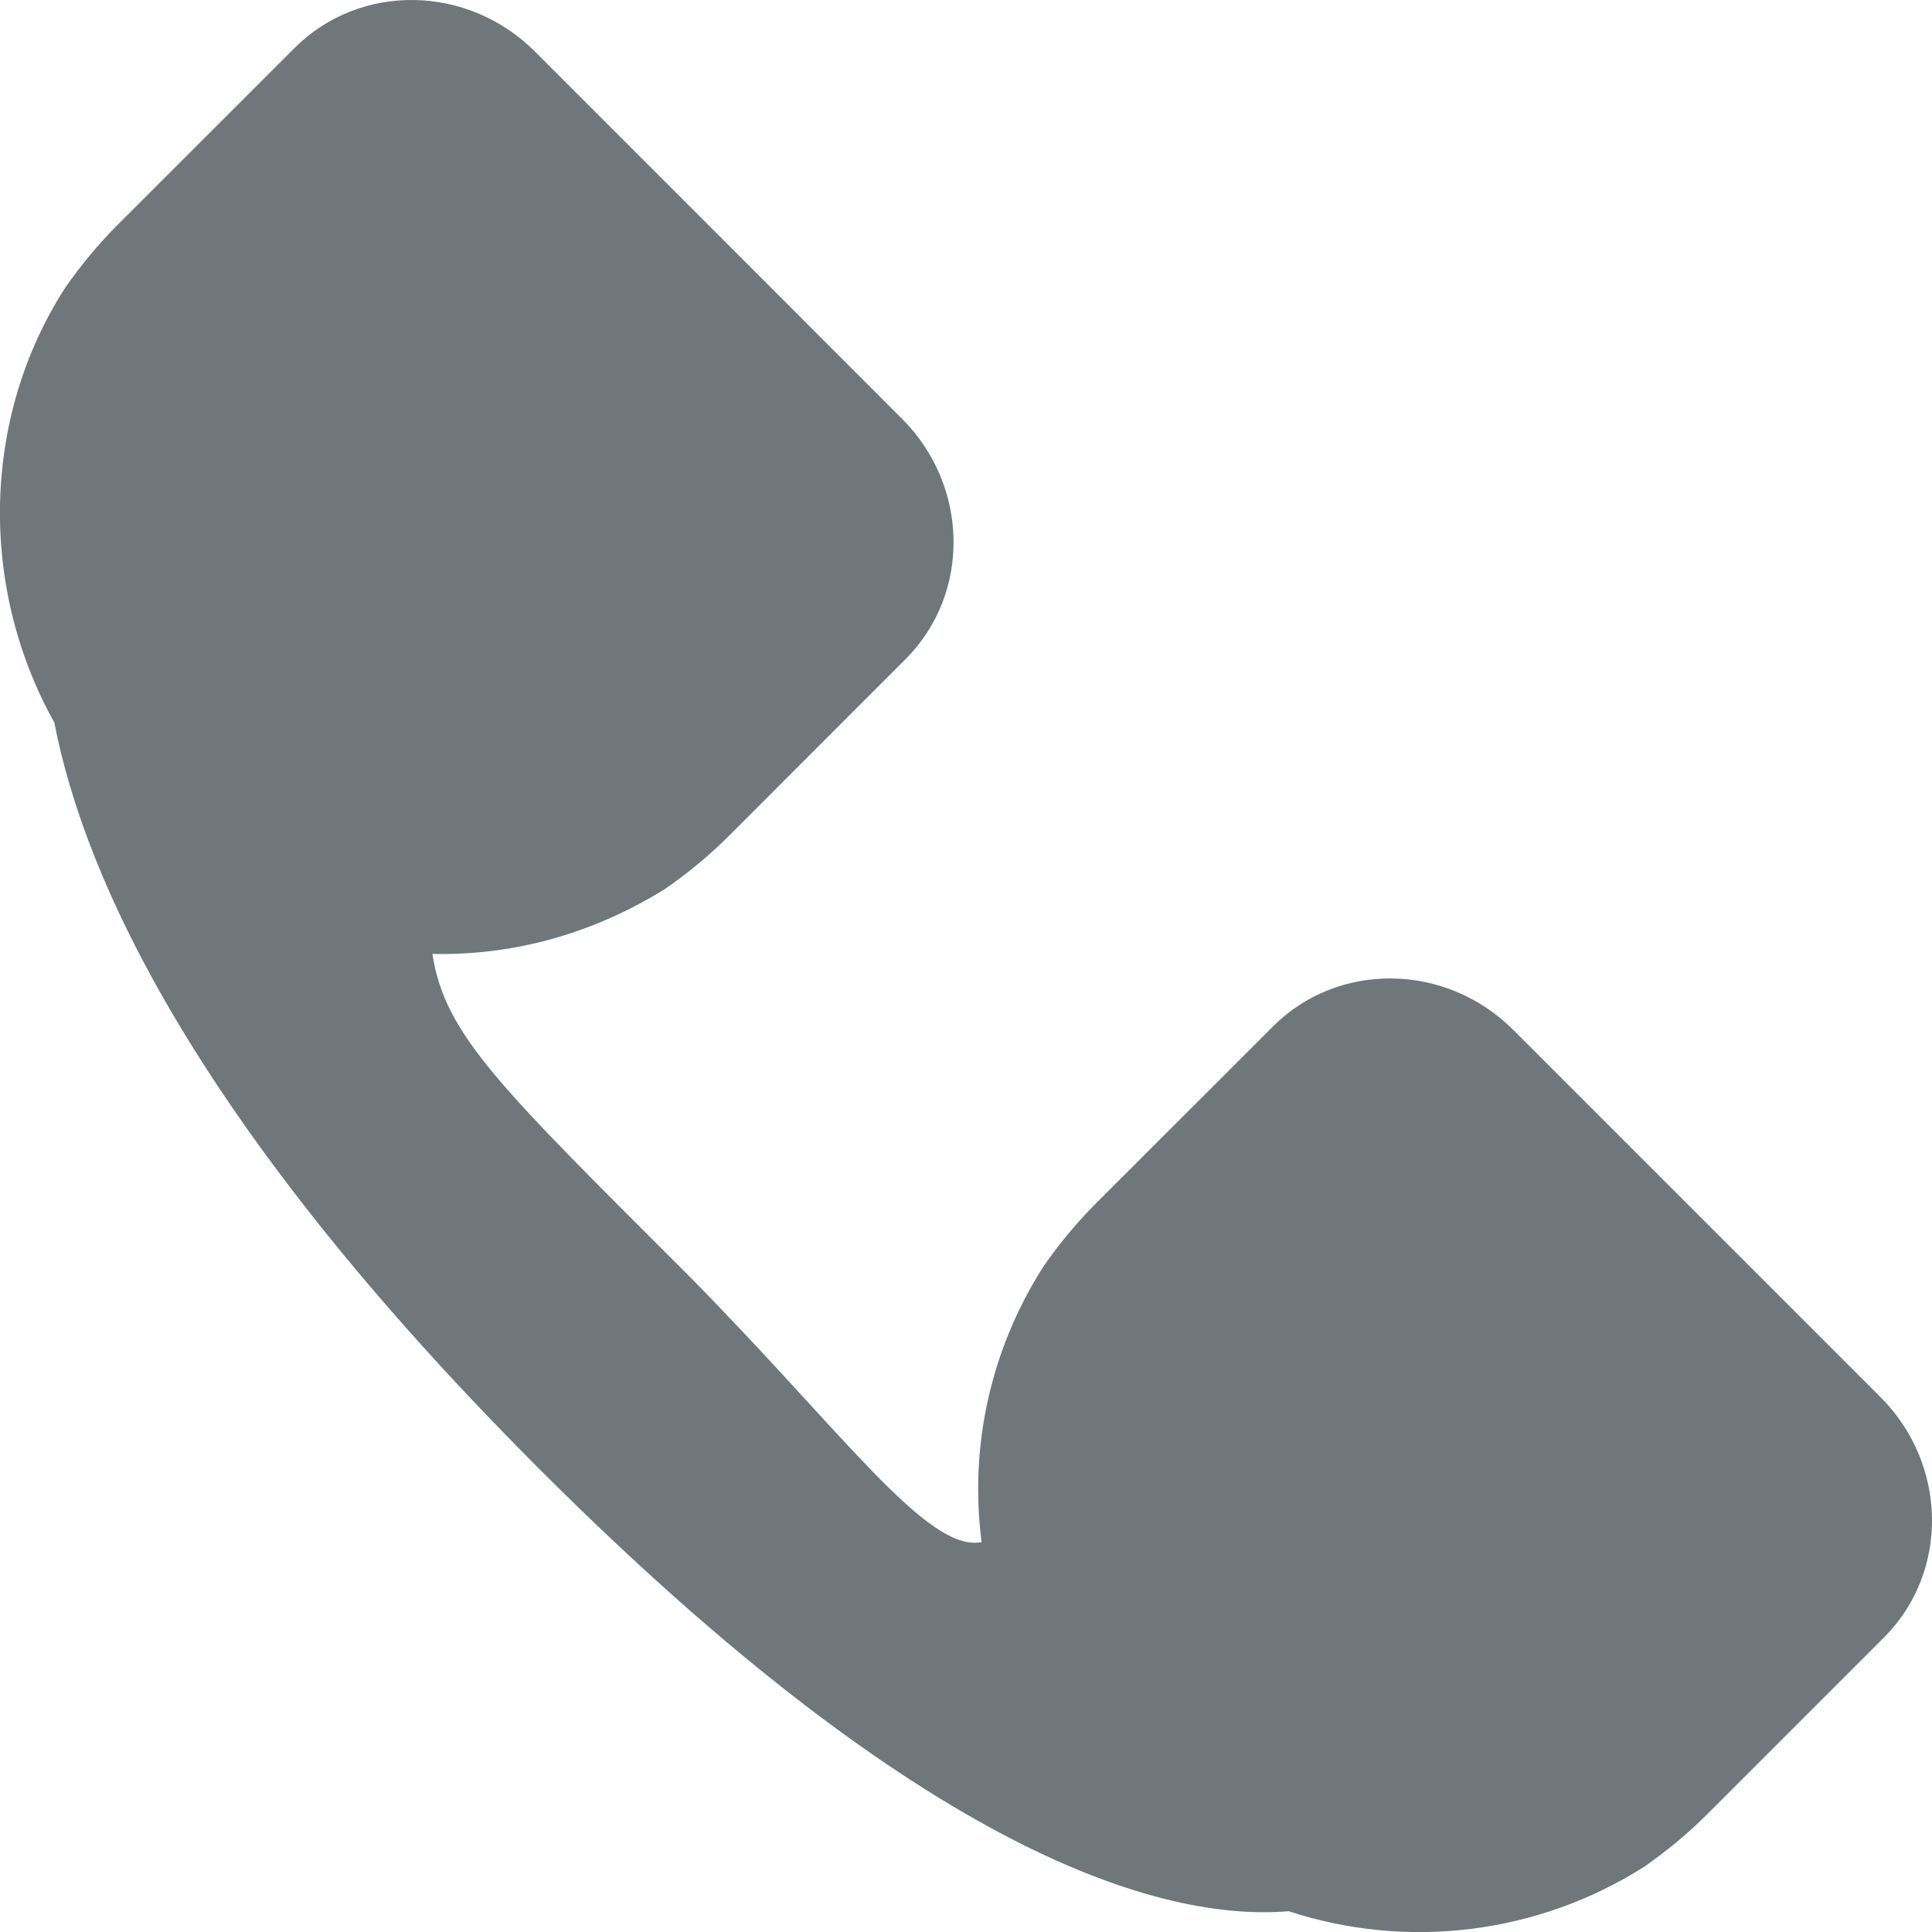 <?xml version="1.0" encoding="utf-8"?>
<!-- Generator: Adobe Illustrator 17.0.2, SVG Export Plug-In . SVG Version: 6.00 Build 0)  -->
<!DOCTYPE svg PUBLIC "-//W3C//DTD SVG 1.1//EN" "http://www.w3.org/Graphics/SVG/1.1/DTD/svg11.dtd">
<svg version="1.1" id="Layer_1" xmlns="http://www.w3.org/2000/svg" xmlns:xlink="http://www.w3.org/1999/xlink" x="0px" y="0px"
	 width="16px" height="16px" viewBox="0 0 16 16" enable-background="new 0 0 16 16" xml:space="preserve">
<g>
	<defs>
		<path id="SVGID_1_" d="M8.129,12.771c-0.453,0.088-1.155-0.921-2.428-2.209C4.151,9.012,3.683,8.573,3.581,7.9
			c0.687,0.015,1.346-0.176,1.931-0.541c0.19-0.132,0.366-0.278,0.527-0.439L7.5,5.458c0.541-0.541,0.527-1.433-0.029-1.989
			L5.95,1.947L4.429,0.426C3.873-0.13,2.981-0.144,2.44,0.397L0.977,1.859C0.816,2.02,0.67,2.196,0.538,2.386
			c-0.687,1.068-0.717,2.472-0.088,3.598c0.249,1.287,1.17,3.335,4.022,6.187c3.188,3.188,5.15,3.744,6.201,3.657
			c0.98,0.322,2.062,0.19,2.94-0.366c0.19-0.132,0.366-0.278,0.527-0.439l1.463-1.463c0.541-0.541,0.527-1.433-0.029-1.989
			l-1.521-1.521l-1.521-1.521c-0.556-0.556-1.448-0.57-1.989-0.029L9.08,9.962c-0.161,0.161-0.307,0.336-0.439,0.527
			C8.202,11.176,8.027,11.981,8.129,12.771z"/>
	</defs>
	<clipPath id="SVGID_2_">
		<use xlink:href="#SVGID_1_"  overflow="visible"/>
	</clipPath>
	<rect x="-5" y="-5" clip-path="url(#SVGID_2_)" fill-rule="evenodd" clip-rule="evenodd" fill="#6F777B" width="26" height="26"/>
</g>
<g>
	<defs>
		<path id="SVGID_3_" d="M-29.032,11.685c-0.4-0.231-0.268-1.453-0.383-3.26c-0.153-2.187-0.218-2.825,0.146-3.4
			c0.509,0.462,1.131,0.75,1.812,0.858c0.23,0.025,0.458,0.03,0.685,0.014l2.063-0.144c0.763-0.053,1.338-0.736,1.283-1.52
			l-0.15-2.146l-0.15-2.146c-0.055-0.784-0.719-1.38-1.482-1.327l-2.063,0.144c-0.227,0.016-0.452,0.052-0.677,0.11
			c-1.219,0.355-2.163,1.395-2.427,2.658c-0.657,1.135-1.305,3.284-1.023,7.308c0.315,4.498,1.43,6.204,2.281,6.828
			c0.528,0.886,1.432,1.496,2.459,1.653c0.23,0.025,0.458,0.03,0.685,0.014l2.063-0.144c0.763-0.053,1.338-0.736,1.283-1.52
			l-0.15-2.146l-0.15-2.146c-0.055-0.784-0.719-1.38-1.482-1.327l-2.063,0.144c-0.227,0.016-0.453,0.052-0.677,0.11
			C-27.931,10.53-28.591,11.022-29.032,11.685z"/>
	</defs>
	<clipPath id="SVGID_4_">
		<use xlink:href="#SVGID_3_"  overflow="visible"/>
	</clipPath>
	
		<rect x="-39" y="-5" transform="matrix(-0.755 -0.656 0.656 -0.755 -50.871 -3.02)" clip-path="url(#SVGID_4_)" fill-rule="evenodd" clip-rule="evenodd" fill="#6F777B" width="26" height="26"/>
</g>
</svg>

